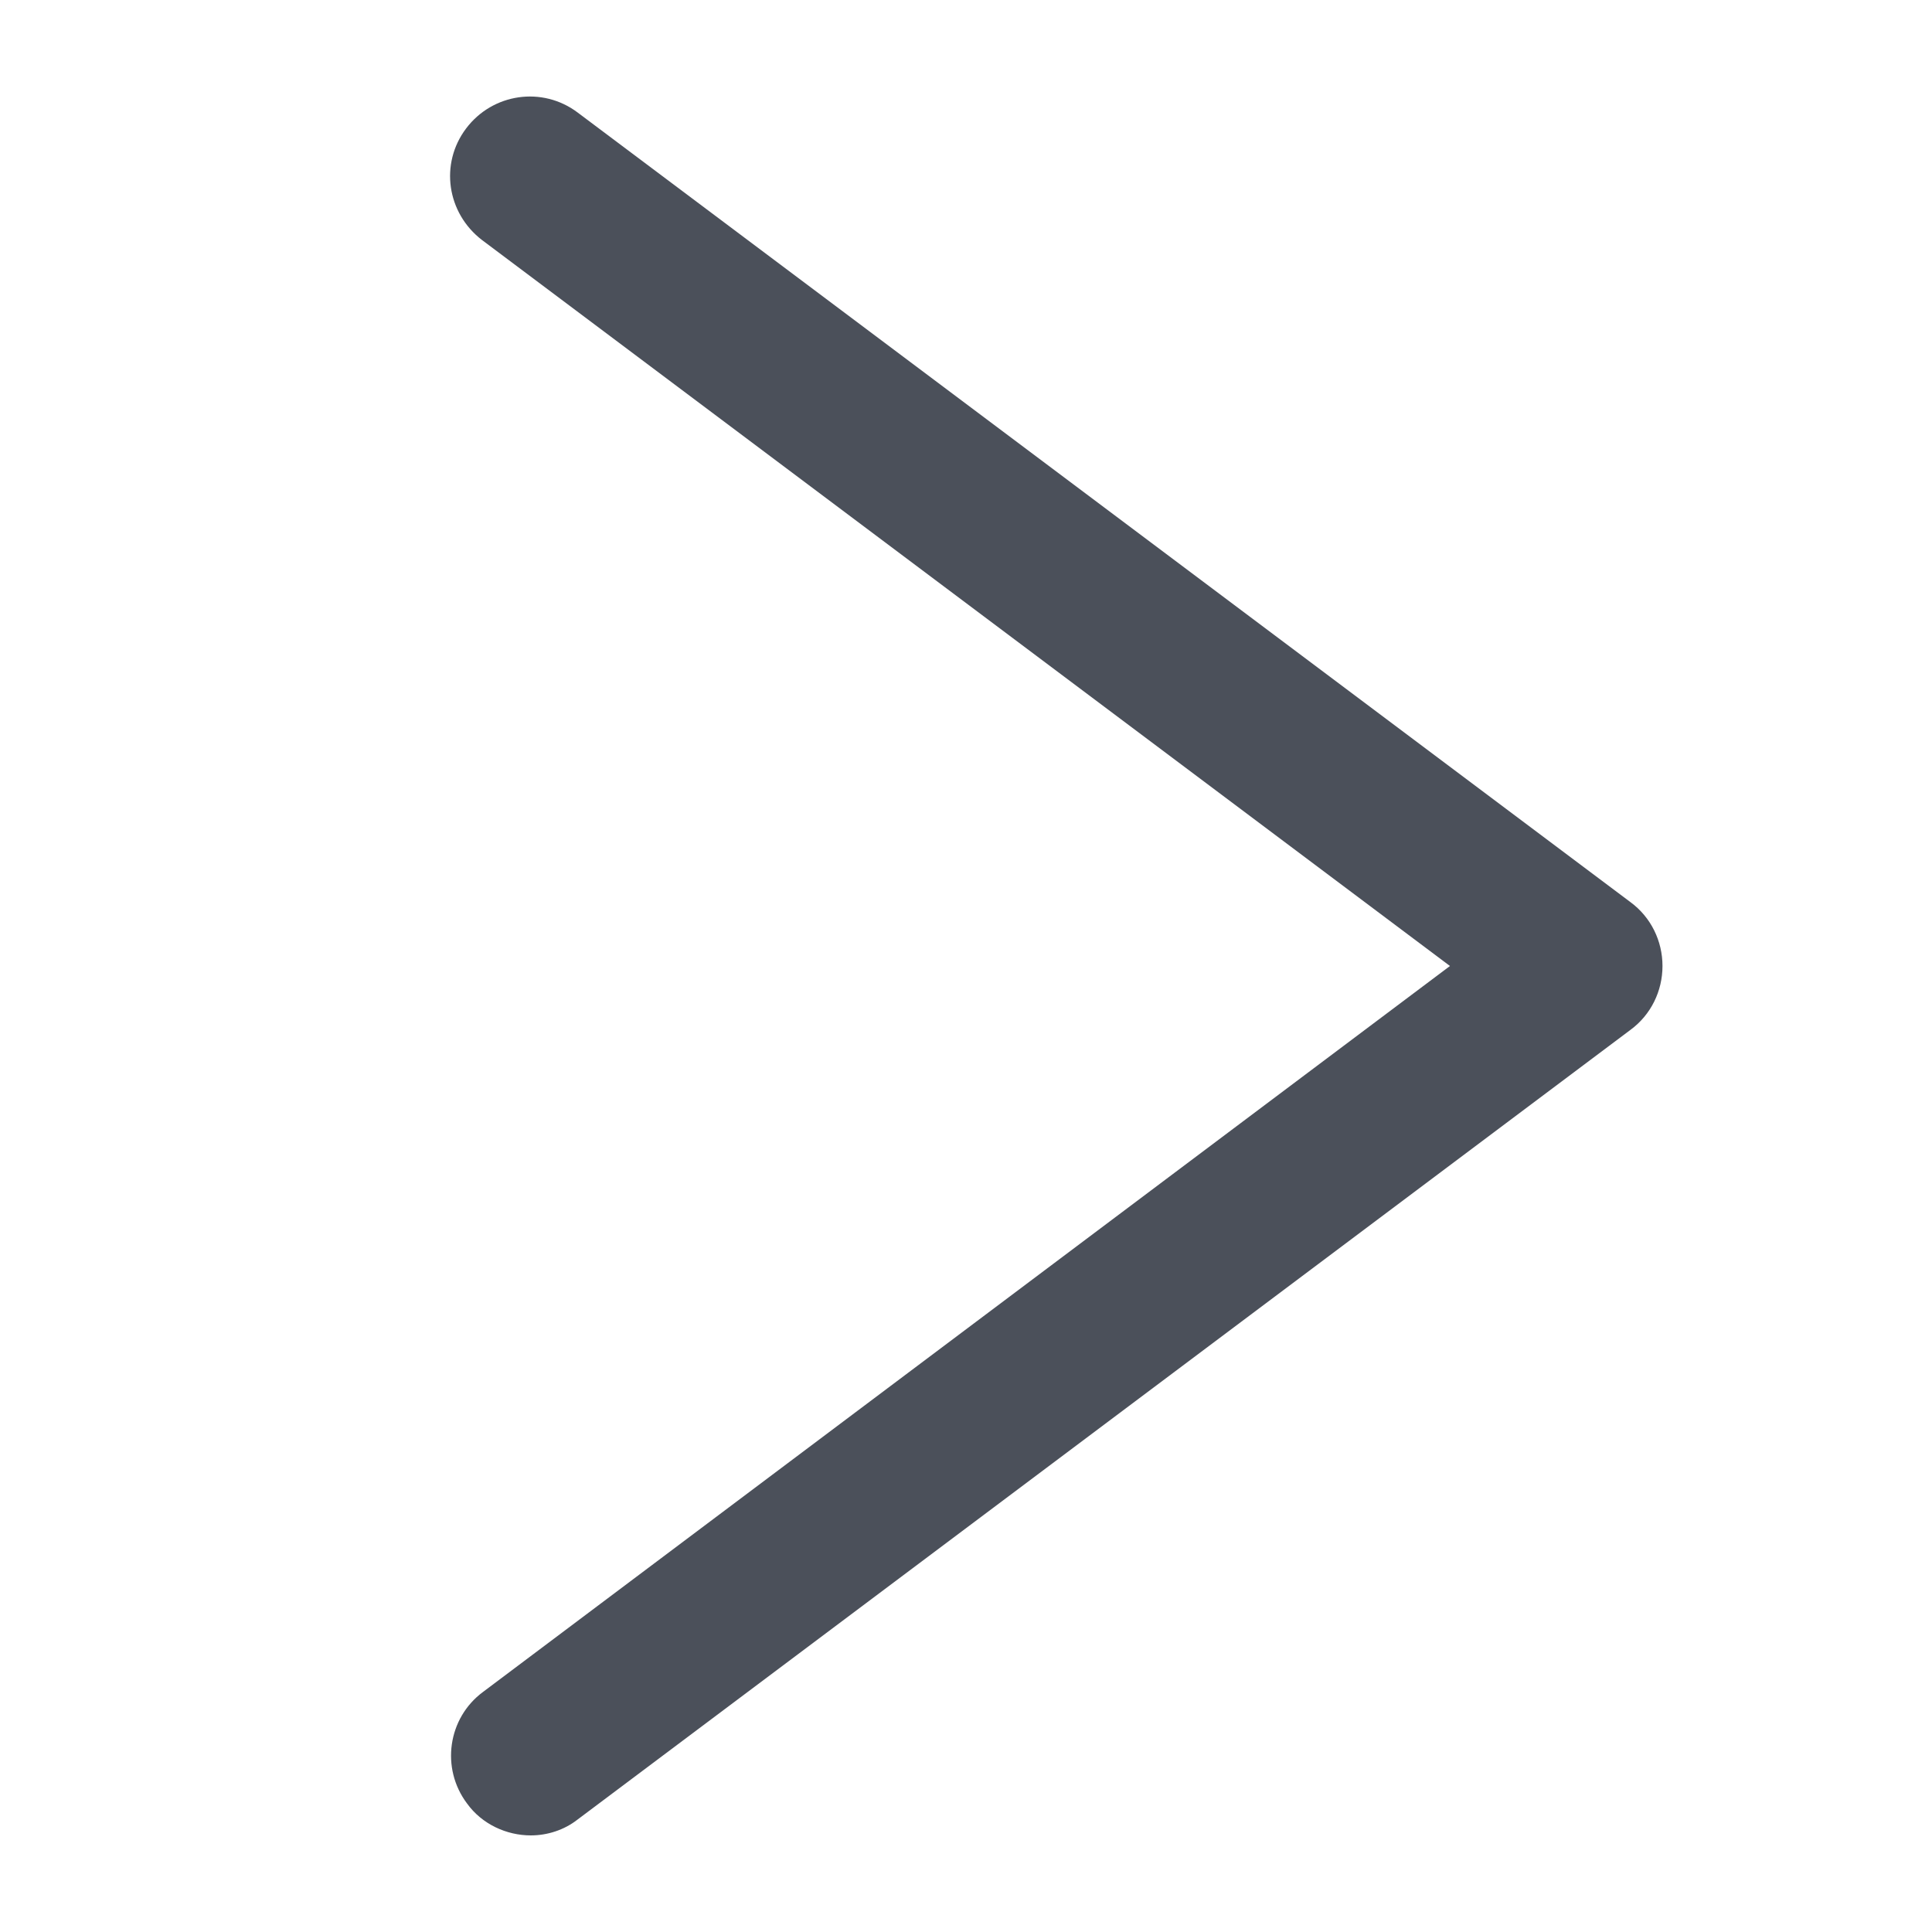 <?xml version="1.0" encoding="utf-8"?>
<!-- Generator: Adobe Illustrator 24.1.2, SVG Export Plug-In . SVG Version: 6.00 Build 0)  -->
<svg version="1.1" id="圖層_1" xmlns="http://www.w3.org/2000/svg" xmlns:xlink="http://www.w3.org/1999/xlink" x="0px" y="0px"
	 viewBox="0 0 40 40" style="enable-background:new 0 0 40 40;" xml:space="preserve">
<style type="text/css">
	.st0{fill:#4B505A;}
</style>
<path class="st0" d="M10.99,38c-0.5,0-1.01-0.23-1.32-0.66c-0.55-0.73-0.4-1.77,0.33-2.31L30.02,20L9.98,4.97
	C9.25,4.41,9.1,3.39,9.65,2.66c0.55-0.73,1.58-0.88,2.31-0.33l21.8,16.35c0.42,0.31,0.66,0.8,0.66,1.32c0,0.52-0.24,1.01-0.66,1.32
	l-21.8,16.35C11.68,37.89,11.33,38,10.99,38z"/>
</svg>

